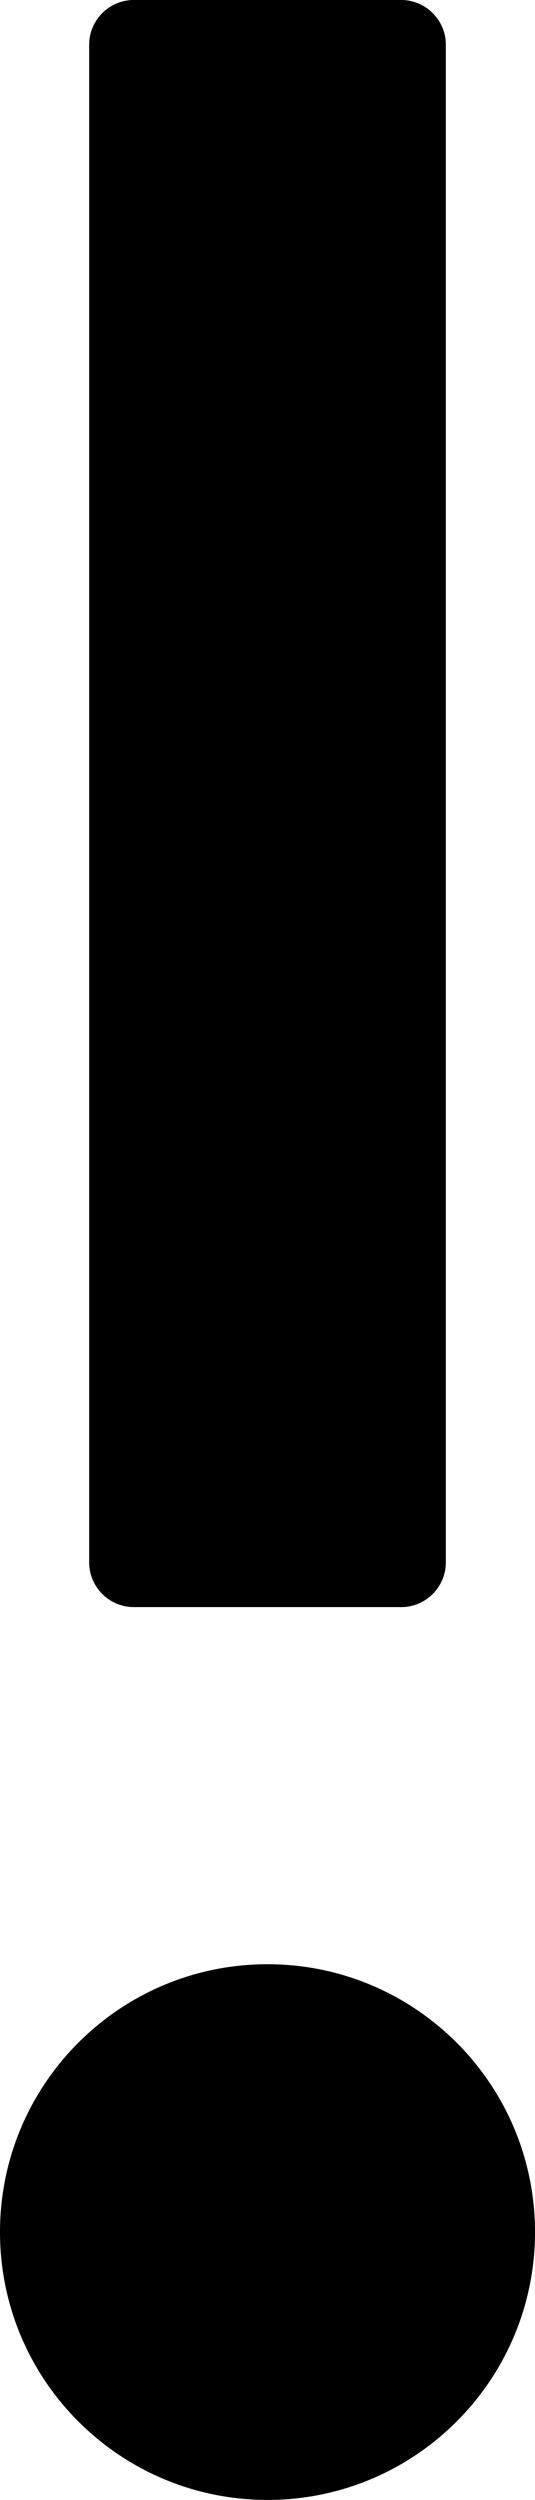 ﻿<?xml version="1.0" encoding="utf-8"?>
<svg version="1.1" xmlns:xlink="http://www.w3.org/1999/xlink" width="6px" height="28px" xmlns="http://www.w3.org/2000/svg">
  <defs>
    <pattern id="BGPattern" patternUnits="userSpaceOnUse" alignment="0 0" imageRepeat="None" />
    <mask fill="white" id="Clip2537">
      <path d="M 0 25  C 0 26.657  1.343 28  3 28  C 4.657 28  6 26.657  6 25  C 6 23.343  4.657 22  3 22  C 1.343 22  0 23.343  0 25  Z M 1 17.5  C 1 17.775  1.225 18  1.5 18  L 4.5 18  C 4.775 18  5 17.775  5 17.5  L 5 0.5  C 5 0.225  4.775 0  4.5 0  L 1.5 0  C 1.225 0  1 0.225  1 0.5  L 1 17.5  Z " fill-rule="evenodd" />
    </mask>
  </defs>
  <g transform="matrix(1 0 0 1 -25 -14 )">
    <path d="M 0 25  C 0 26.657  1.343 28  3 28  C 4.657 28  6 26.657  6 25  C 6 23.343  4.657 22  3 22  C 1.343 22  0 23.343  0 25  Z M 1 17.5  C 1 17.775  1.225 18  1.5 18  L 4.5 18  C 4.775 18  5 17.775  5 17.5  L 5 0.5  C 5 0.225  4.775 0  4.5 0  L 1.5 0  C 1.225 0  1 0.225  1 0.5  L 1 17.5  Z " fill-rule="nonzero" fill="rgba(0, 0, 0, 1)" stroke="none" transform="matrix(1 0 0 1 25 14 )" class="fill" />
    <path d="M 0 25  C 0 26.657  1.343 28  3 28  C 4.657 28  6 26.657  6 25  C 6 23.343  4.657 22  3 22  C 1.343 22  0 23.343  0 25  Z " stroke-width="0" stroke-dasharray="0" stroke="rgba(255, 255, 255, 0)" fill="none" transform="matrix(1 0 0 1 25 14 )" class="stroke" mask="url(#Clip2537)" />
    <path d="M 1 17.5  C 1 17.775  1.225 18  1.5 18  L 4.5 18  C 4.775 18  5 17.775  5 17.5  L 5 0.5  C 5 0.225  4.775 0  4.5 0  L 1.5 0  C 1.225 0  1 0.225  1 0.5  L 1 17.5  Z " stroke-width="0" stroke-dasharray="0" stroke="rgba(255, 255, 255, 0)" fill="none" transform="matrix(1 0 0 1 25 14 )" class="stroke" mask="url(#Clip2537)" />
  </g>
</svg>